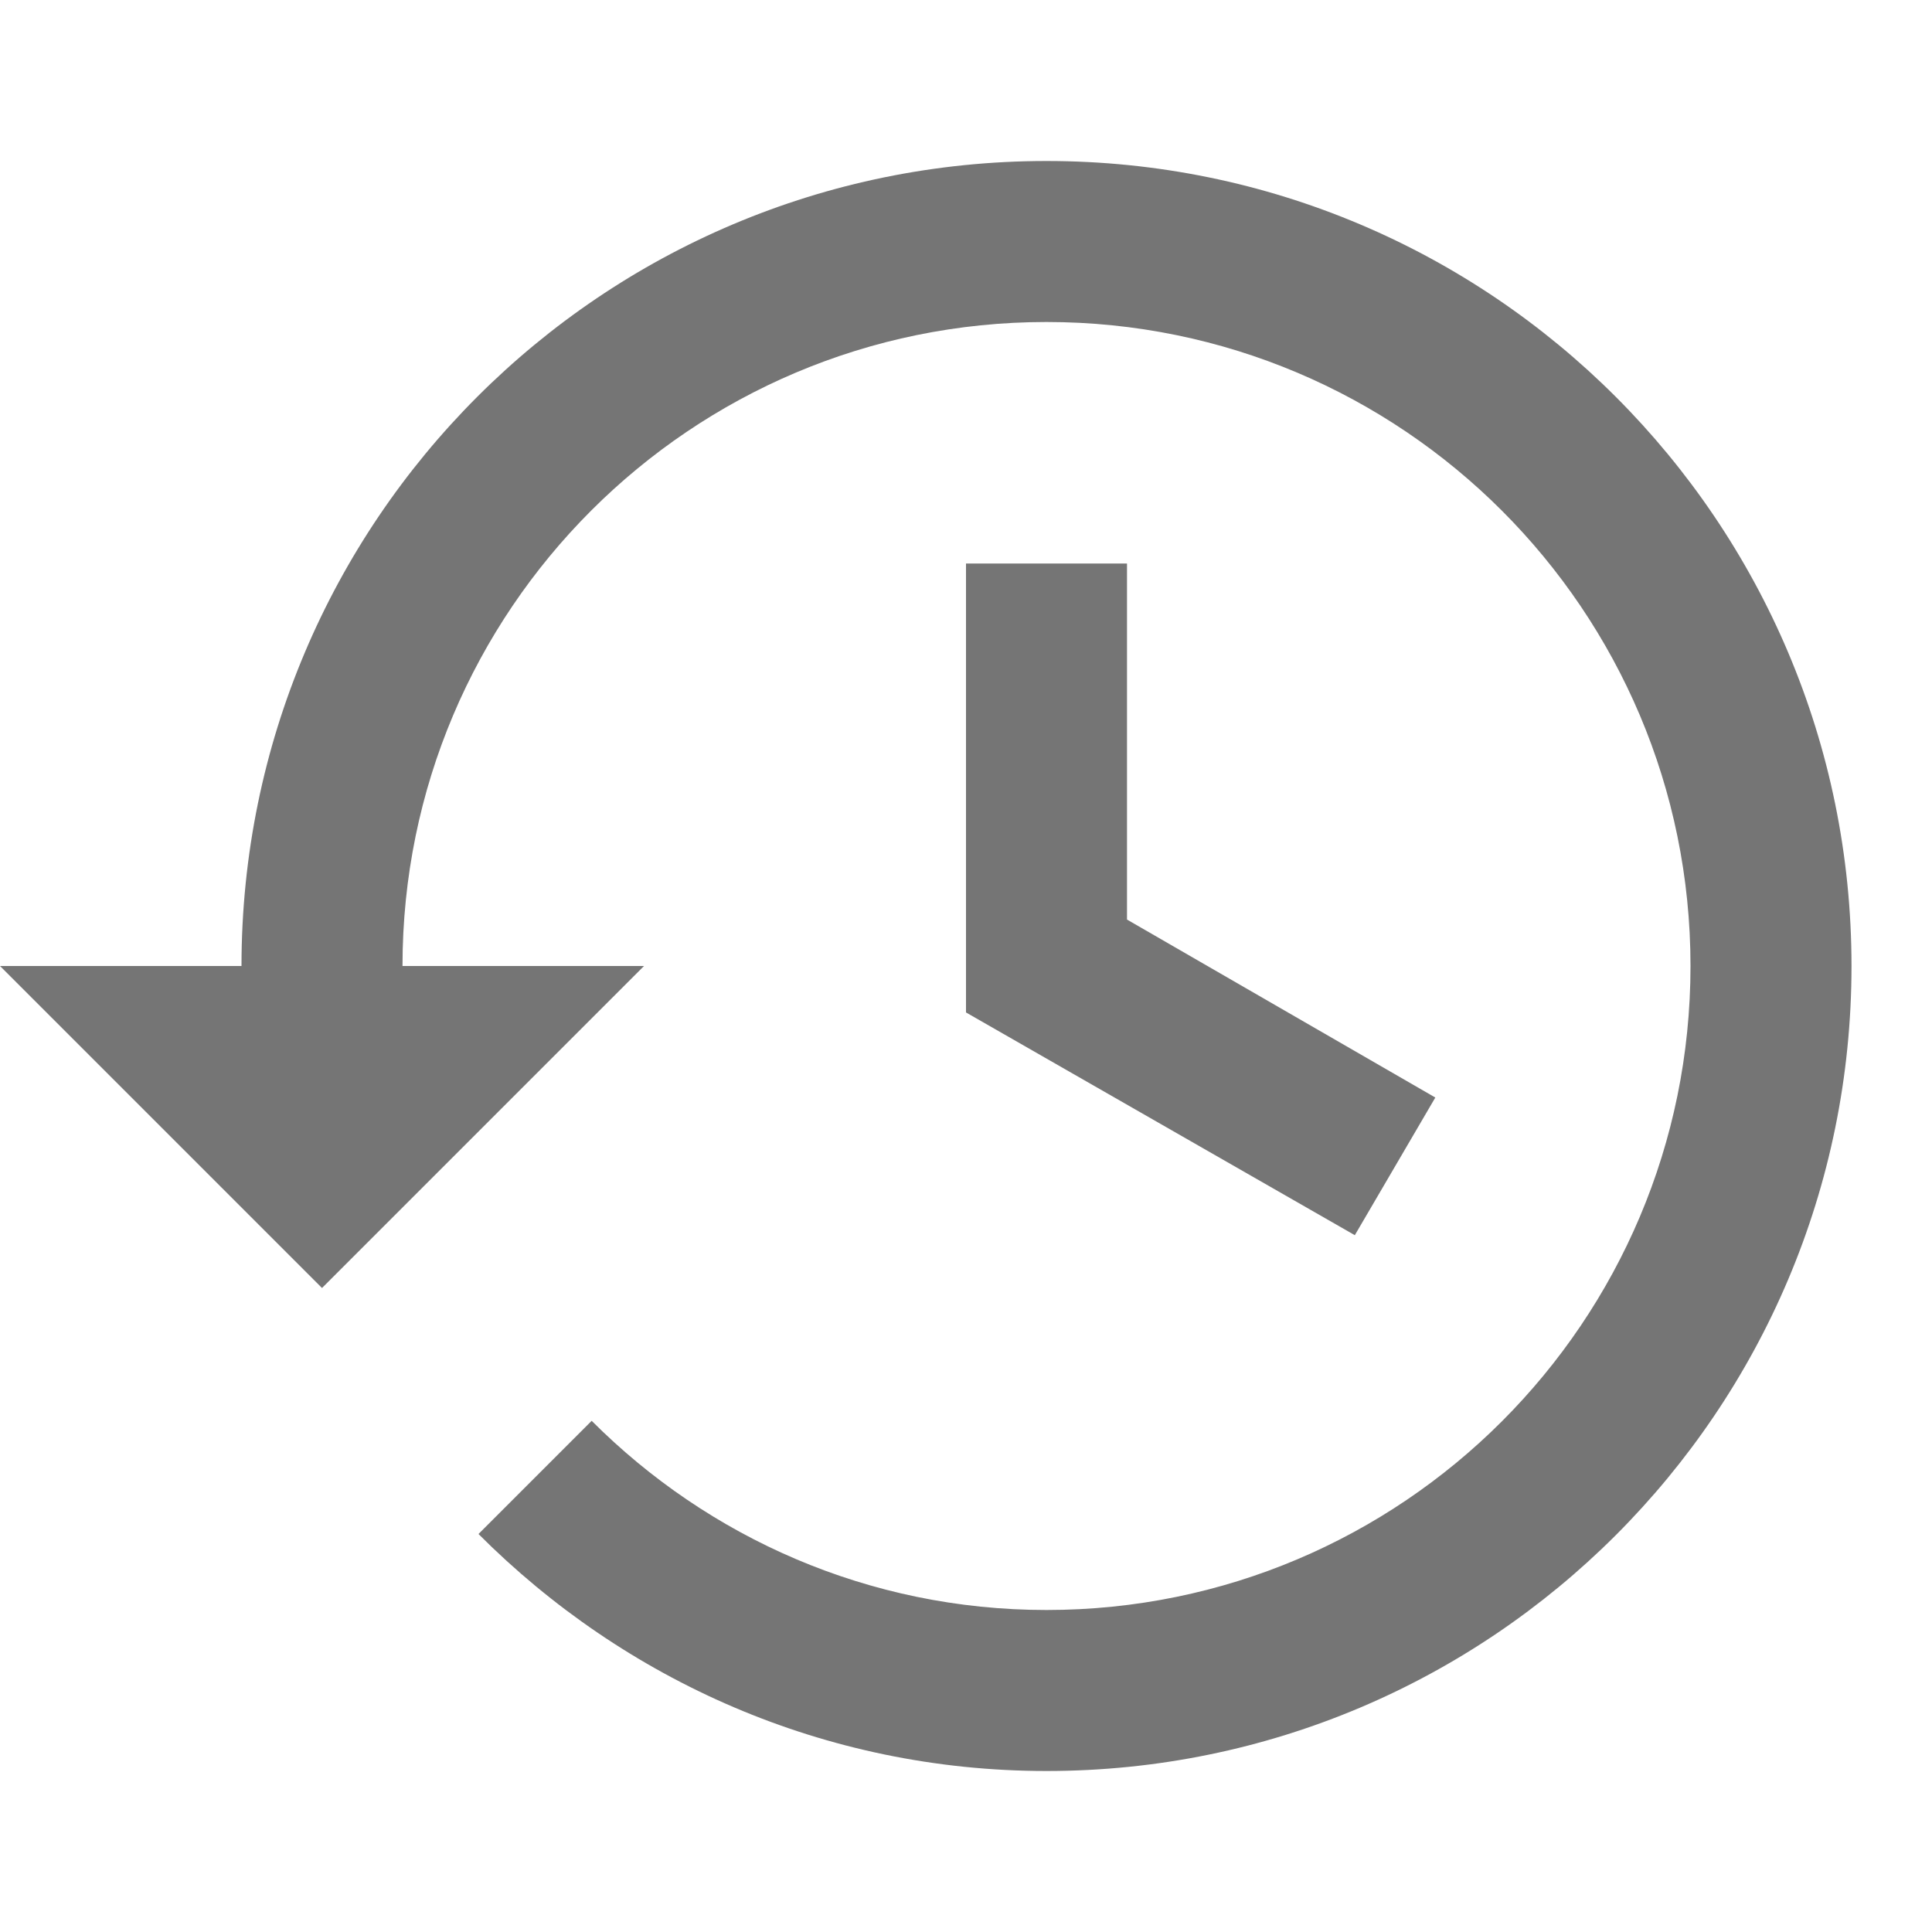 <svg xmlns="http://www.w3.org/2000/svg" width="24" height="24" viewBox="0 0 24 24">
<path fill="#757575" d="M13,2C7.477,2,3,6.477,3,12H0l4,4l4-4H5c0-4.418,3.582-8,8-8s8,3.582,8,8s-3.582,8-8,8
c-2.209,0-4.203-0.901-5.65-2.35l-1.406,1.406C7.752,20.867,10.238,22,13,22c5.523,0,10-4.477,10-10C23,6.477,18.523,2,13,2z"/>
<polygon fill="#757575" points="14,11.423 14,7 12,7 12,12.577 16.83,15.344 17.83,13.634 "/>
</svg>
